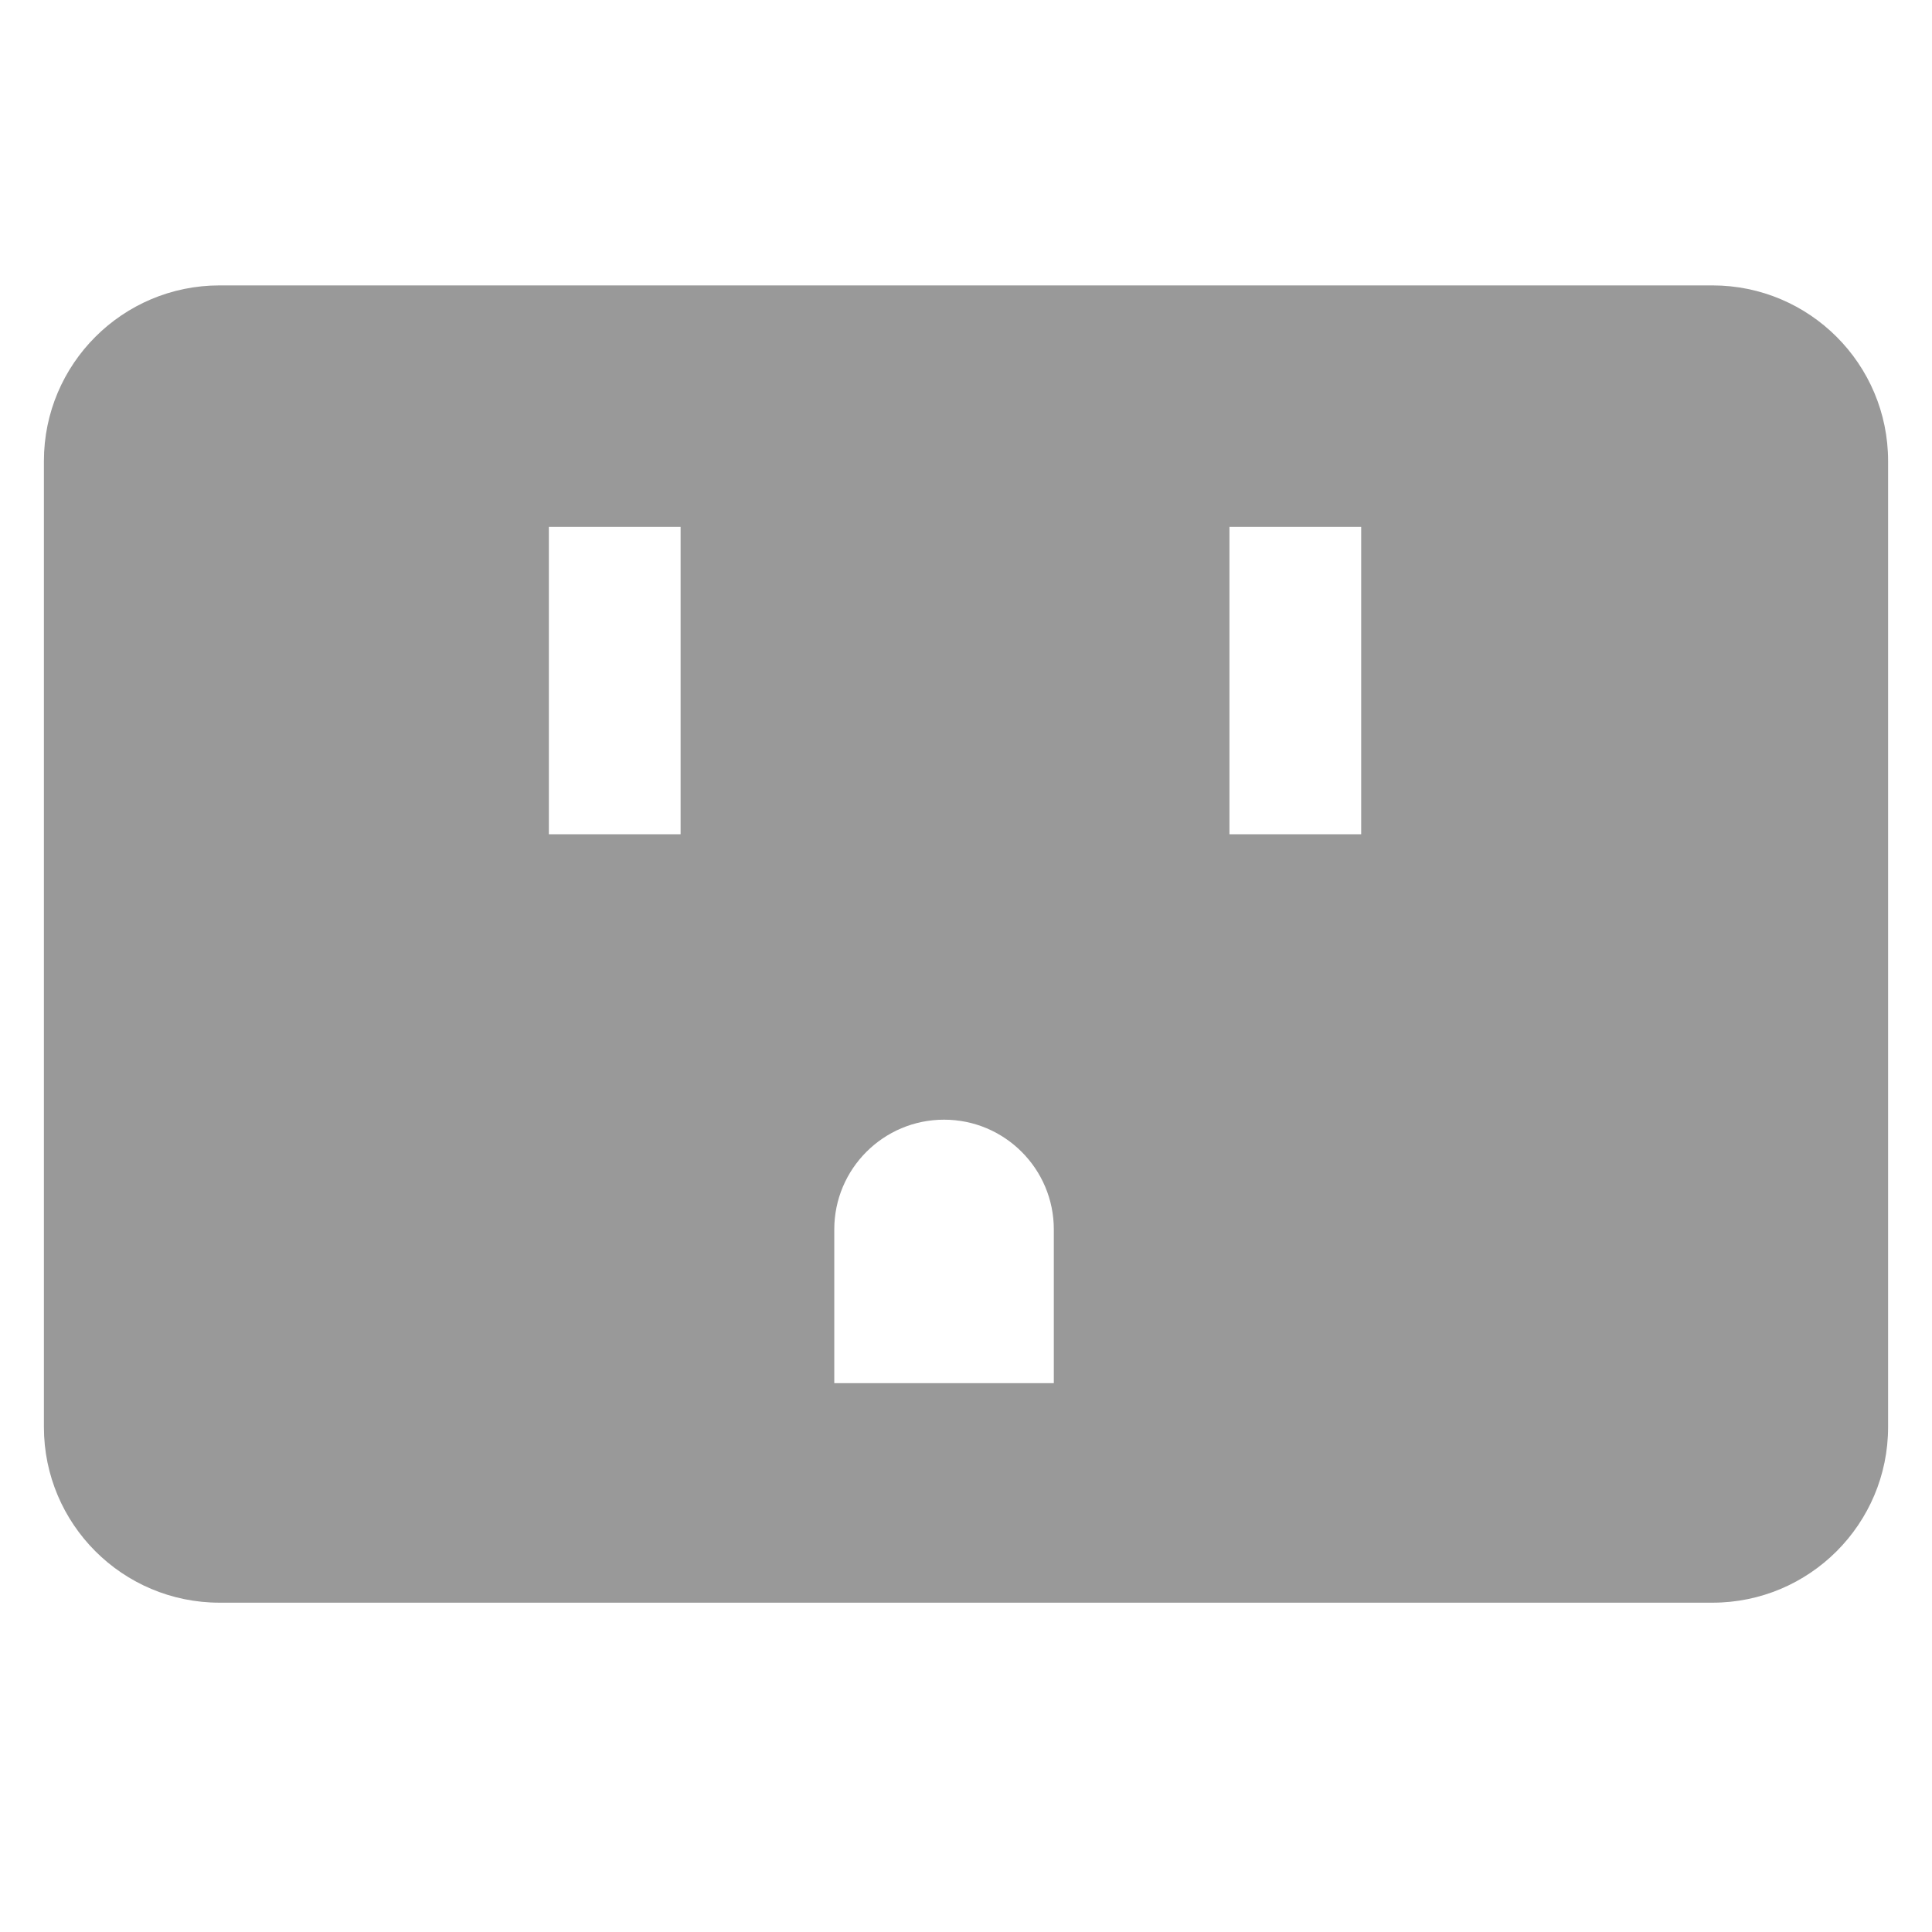 <?xml version="1.0" encoding="UTF-8"?>
<svg width="88px" height="88px" viewBox="0 0 88 88" version="1.1" xmlns="http://www.w3.org/2000/svg" xmlns:xlink="http://www.w3.org/1999/xlink">
    <!-- Generator: Sketch 51 (57462) - http://www.bohemiancoding.com/sketch -->
    <title>Device2/devices_icon_na_plug2_s</title>
    <desc>Created with Sketch.</desc>
    <defs></defs>
    <g id="Device2/devices_icon_na_plug2_s" stroke="none" stroke-width="1" fill="none" fill-rule="evenodd">
        <path d="M10,13 L78,13 C82.418,13 86,16.582 86,21 L86,65 C86,69.418 82.418,73 78,73 L10,73 C5.582,73 2,69.418 2,65 L2,21 C2,16.582 5.582,13 10,13 Z M25,24 L25,38 L31,38 L31,24 L25,24 Z M56,24 L56,38 L62,38 L62,24 L56,24 Z M43,51 C40.239,51 38,53.239 38,56 L38,63 L48,63 L48,56 C48,53.239 45.761,51 43,51 Z" id="Combined-Shape" fill="#999999"></path>
    </g>
</svg>